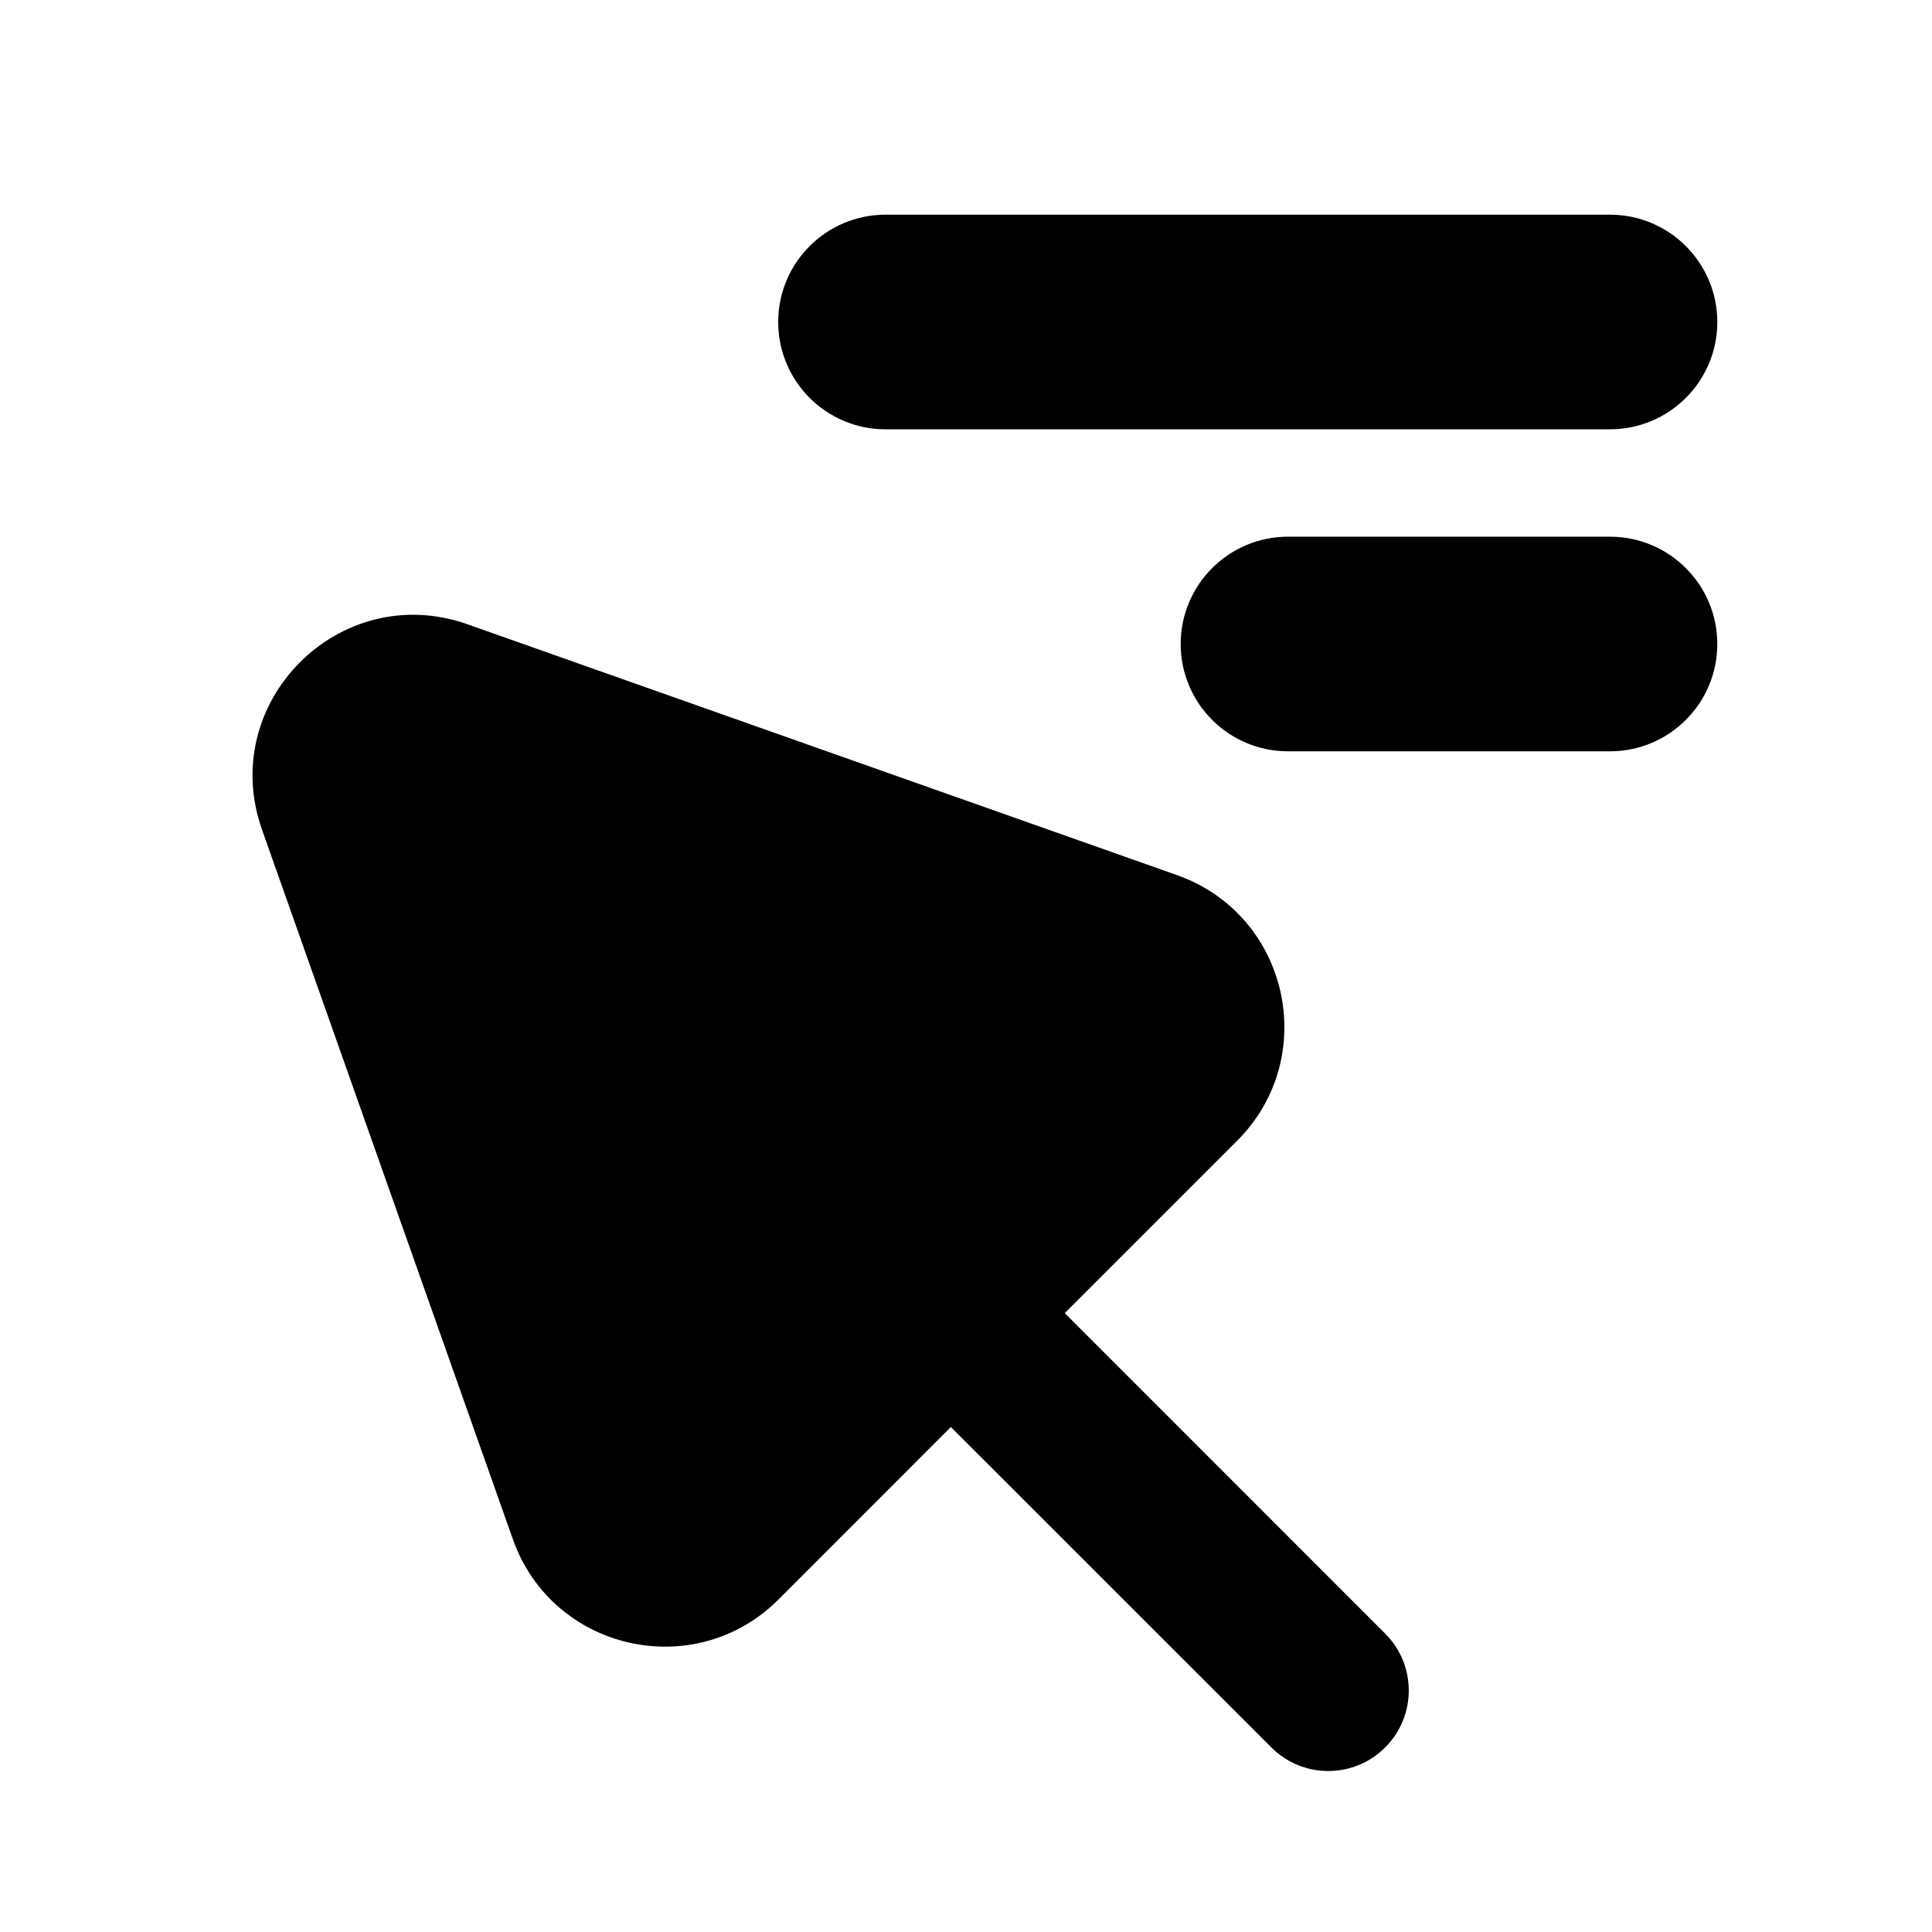 <svg width="24" height="24" viewBox="0 0 24 24" fill="currentColor" xmlns="http://www.w3.org/2000/svg">
<path d="M9.667 4C9.667 3.264 10.264 2.667 11 2.667H20C20.736 2.667 21.333 3.264 21.333 4C21.333 4.736 20.736 5.333 20 5.333H11C10.264 5.333 9.667 4.736 9.667 4Z" fill="currentColor"/>
<path d="M14.667 8C14.667 7.264 15.264 6.667 16 6.667H20C20.736 6.667 21.333 7.264 21.333 8C21.333 8.736 20.736 9.333 20 9.333H16C15.264 9.333 14.667 8.736 14.667 8Z" fill="currentColor"/>
<path d="M3.255 10.307C2.695 8.722 4.222 7.195 5.807 7.755L14.621 10.871C16.008 11.361 16.409 13.13 15.368 14.171L13.227 16.312L17.207 20.293C17.598 20.683 17.598 21.317 17.207 21.707C16.817 22.098 16.183 22.098 15.793 21.707L11.812 17.727L9.671 19.869C8.631 20.909 6.861 20.508 6.371 19.121L3.255 10.307Z" fill="currentColor"/>
</svg>
